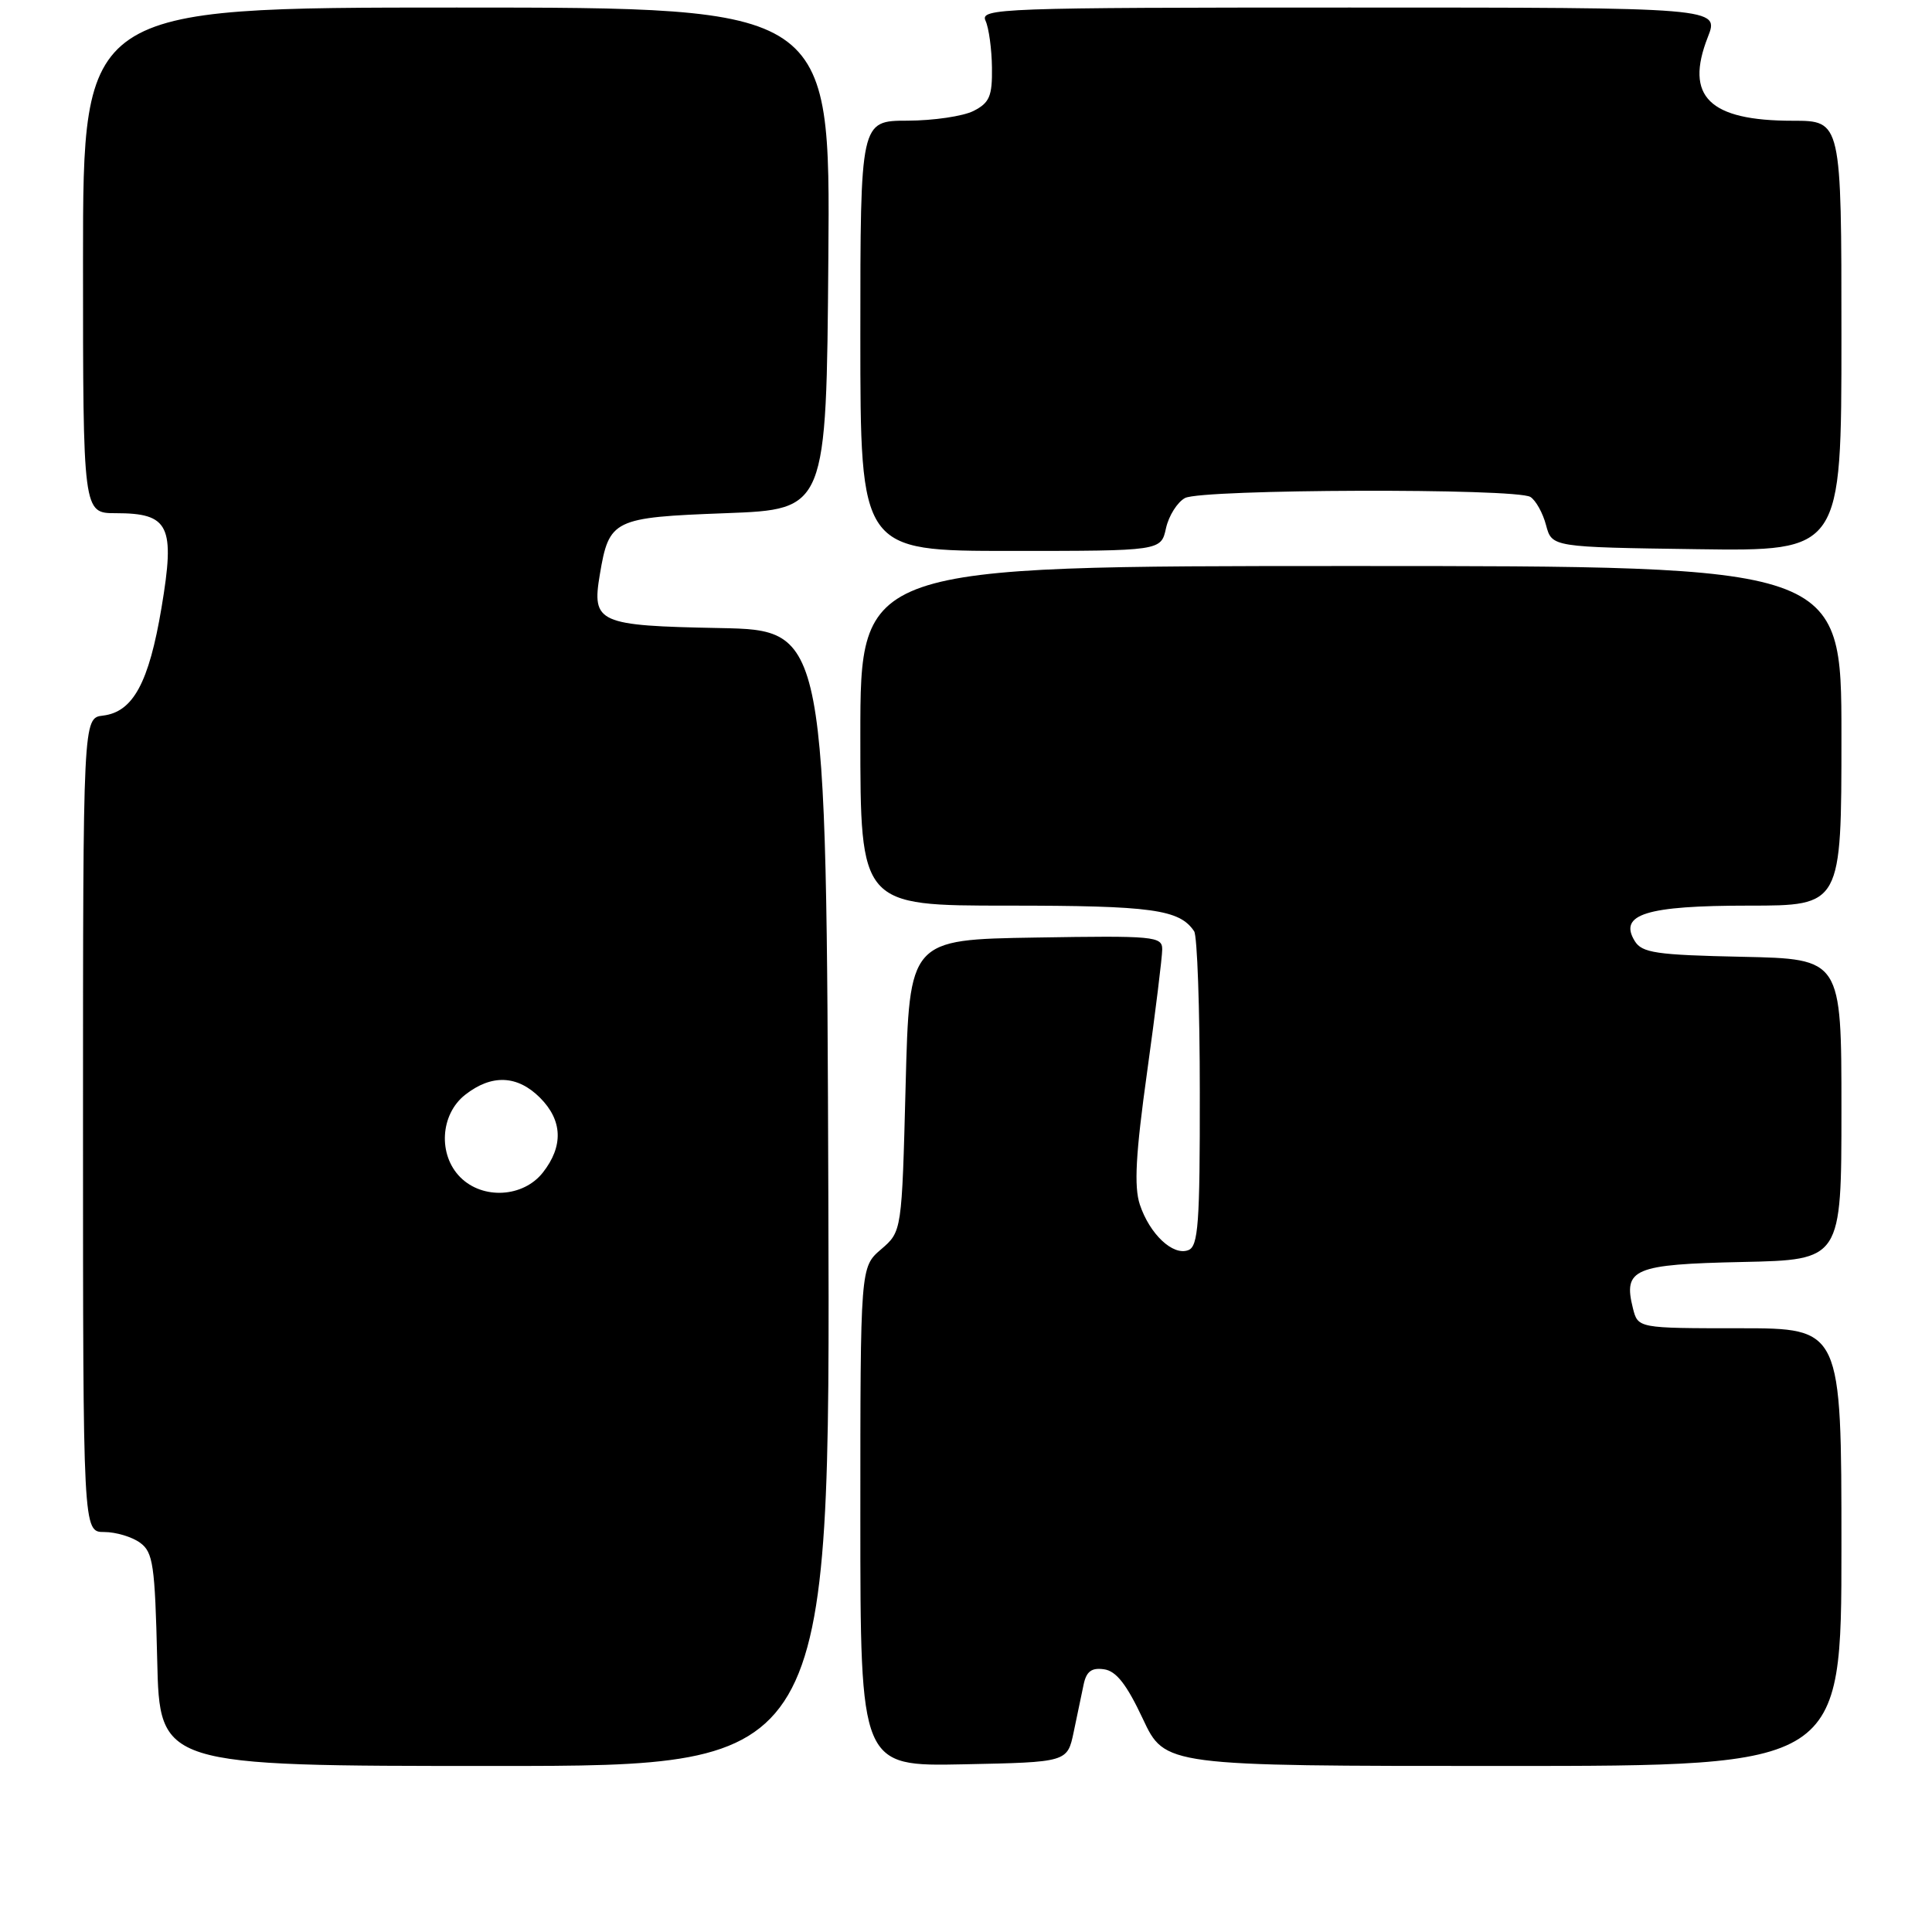 <?xml version="1.0" encoding="UTF-8" standalone="no"?>
<!DOCTYPE svg PUBLIC "-//W3C//DTD SVG 1.1//EN" "http://www.w3.org/Graphics/SVG/1.1/DTD/svg11.dtd" >
<svg xmlns="http://www.w3.org/2000/svg" xmlns:xlink="http://www.w3.org/1999/xlink" version="1.1" viewBox="0 0 256 256">
 <g >
 <path fill="currentColor"
d=" M 109.76 158.75 C 109.50 83.50 109.50 83.50 95.35 83.22 C 79.23 82.91 78.40 82.54 79.48 76.13 C 80.71 68.81 81.24 68.56 96.17 68.00 C 109.50 67.50 109.50 67.50 109.76 34.25 C 110.03 1.00 110.03 1.00 60.51 1.00 C 11.00 1.00 11.00 1.00 11.00 34.50 C 11.00 68.00 11.00 68.00 15.35 68.00 C 22.43 68.00 23.23 69.64 21.40 80.53 C 19.73 90.47 17.63 94.34 13.65 94.82 C 11.00 95.13 11.00 95.13 11.00 149.07 C 11.00 203.00 11.00 203.00 13.81 203.00 C 15.35 203.00 17.49 203.64 18.56 204.42 C 20.29 205.68 20.53 207.35 20.83 219.92 C 21.15 234.00 21.15 234.00 65.58 234.00 C 110.01 234.00 110.01 234.00 109.76 158.75 Z  M 142.27 229.50 C 142.73 227.30 143.33 224.46 143.59 223.19 C 143.95 221.47 144.65 220.95 146.29 221.19 C 147.90 221.41 149.29 223.19 151.43 227.75 C 154.36 234.00 154.36 234.00 199.18 234.00 C 244.00 234.00 244.00 234.00 244.00 205.00 C 244.00 176.00 244.00 176.00 230.52 176.00 C 217.04 176.00 217.04 176.00 216.37 173.35 C 215.06 168.12 216.47 167.53 230.86 167.22 C 244.00 166.94 244.00 166.94 244.00 147.00 C 244.00 127.06 244.00 127.06 230.86 126.78 C 219.43 126.54 217.57 126.26 216.61 124.69 C 214.44 121.15 218.13 120.00 231.69 120.00 C 244.00 120.00 244.00 120.00 244.00 97.50 C 244.00 75.00 244.00 75.00 179.00 75.00 C 114.00 75.00 114.00 75.00 114.00 97.50 C 114.00 120.00 114.00 120.00 133.57 120.00 C 152.64 120.00 156.30 120.50 158.23 123.40 C 158.64 124.00 158.98 133.63 158.98 144.78 C 159.00 162.11 158.78 165.15 157.46 165.65 C 155.42 166.44 152.33 163.52 151.03 159.60 C 150.25 157.22 150.48 152.91 152.00 142.03 C 153.10 134.11 154.00 126.80 154.00 125.79 C 154.00 124.07 152.93 123.97 137.25 124.23 C 120.50 124.50 120.50 124.50 120.00 143.84 C 119.50 163.18 119.50 163.18 116.75 165.54 C 114.00 167.90 114.00 167.90 114.00 200.98 C 114.00 234.06 114.00 234.06 127.71 233.78 C 141.43 233.50 141.43 233.50 142.27 229.50 Z  M 154.50 69.99 C 154.87 68.34 156.00 66.54 157.02 65.99 C 159.25 64.80 200.93 64.67 202.79 65.85 C 203.50 66.30 204.44 67.98 204.86 69.59 C 205.64 72.50 205.64 72.50 224.82 72.77 C 244.00 73.04 244.00 73.04 244.00 44.52 C 244.00 16.00 244.00 16.00 237.55 16.00 C 226.47 16.00 223.21 12.79 226.29 4.93 C 227.84 1.00 227.84 1.00 178.81 1.00 C 132.48 1.00 129.83 1.10 130.59 2.75 C 131.03 3.71 131.41 6.51 131.44 8.96 C 131.49 12.74 131.12 13.62 129.00 14.70 C 127.62 15.40 123.69 15.98 120.25 15.99 C 114.00 16.00 114.00 16.00 114.00 44.50 C 114.00 73.00 114.00 73.00 133.92 73.00 C 153.84 73.00 153.84 73.00 154.50 69.99 Z  M 61.00 156.00 C 58.02 153.02 58.33 147.67 61.63 145.07 C 65.13 142.32 68.55 142.45 71.55 145.45 C 74.55 148.45 74.68 151.87 71.93 155.37 C 69.33 158.67 63.98 158.98 61.00 156.00 Z "/>
</g>
</svg>